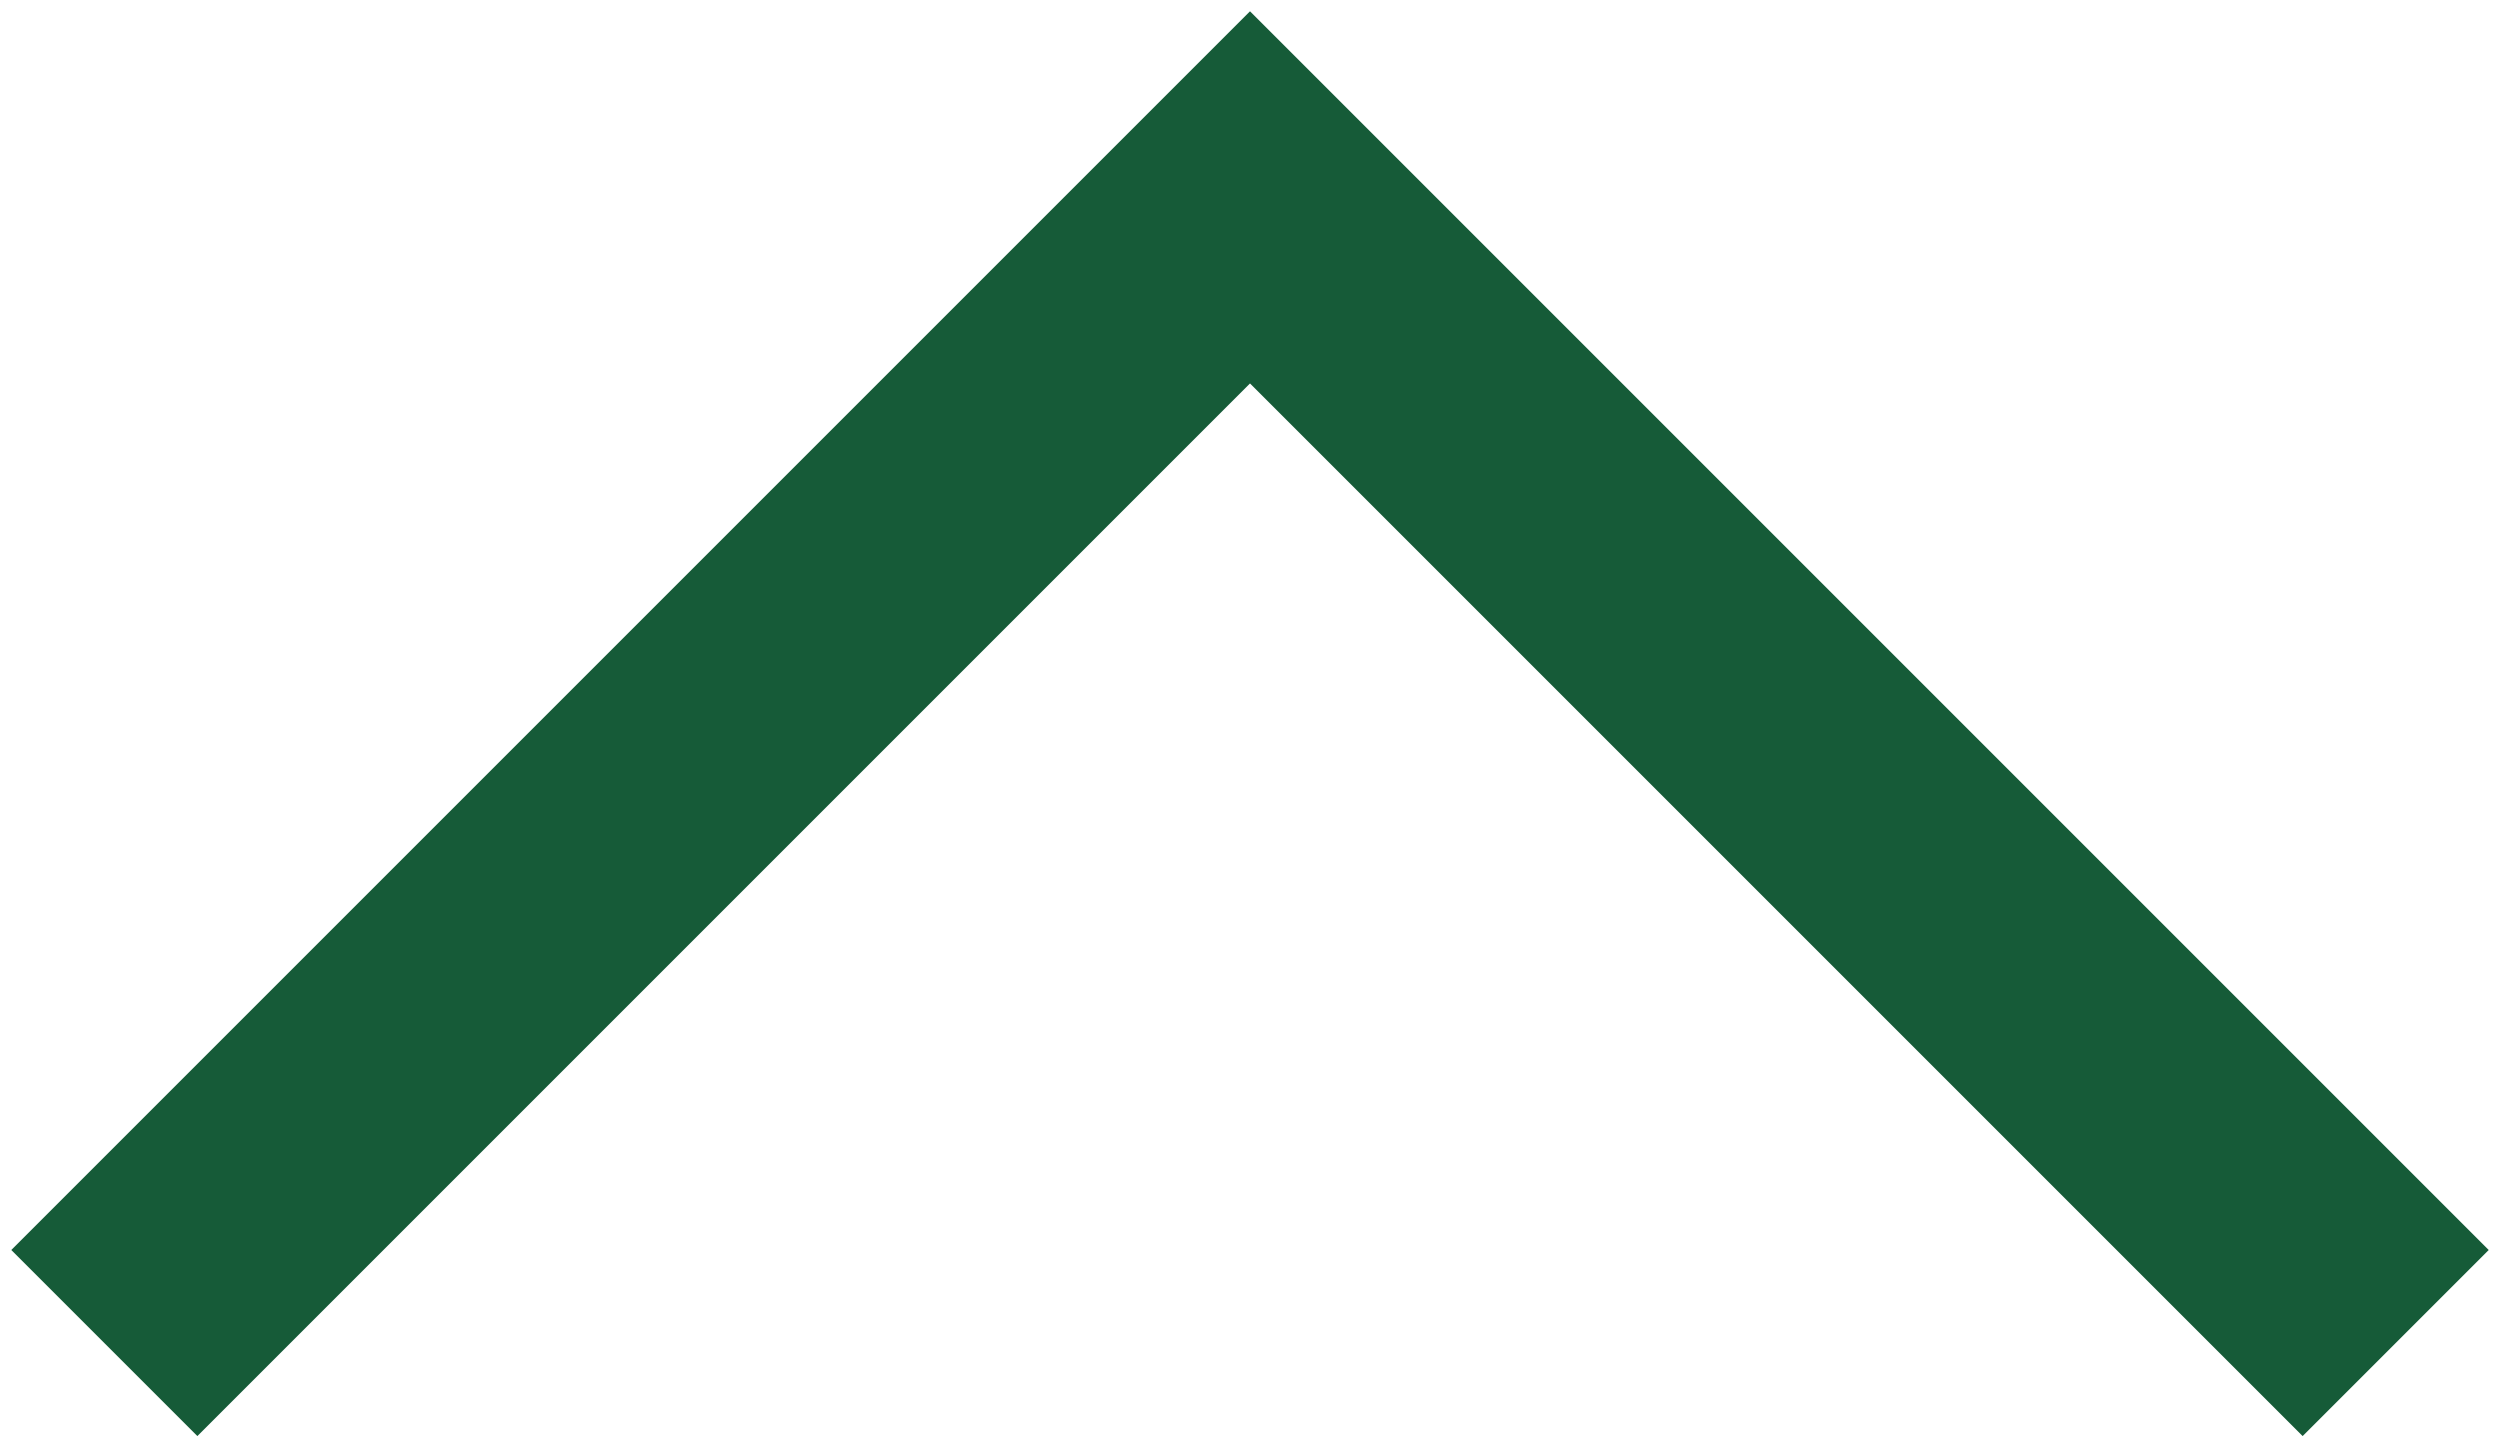 <svg width="19" height="11" viewBox="0 0 19 11" xmlns="http://www.w3.org/2000/svg">
    <g stroke="#165B38" stroke-width="2" fill="none" fill-rule="evenodd" stroke-linecap="square">
        <path d="m1.5 9.5 8-8M9.5 1.5l8 8"/>
    </g>
</svg>
